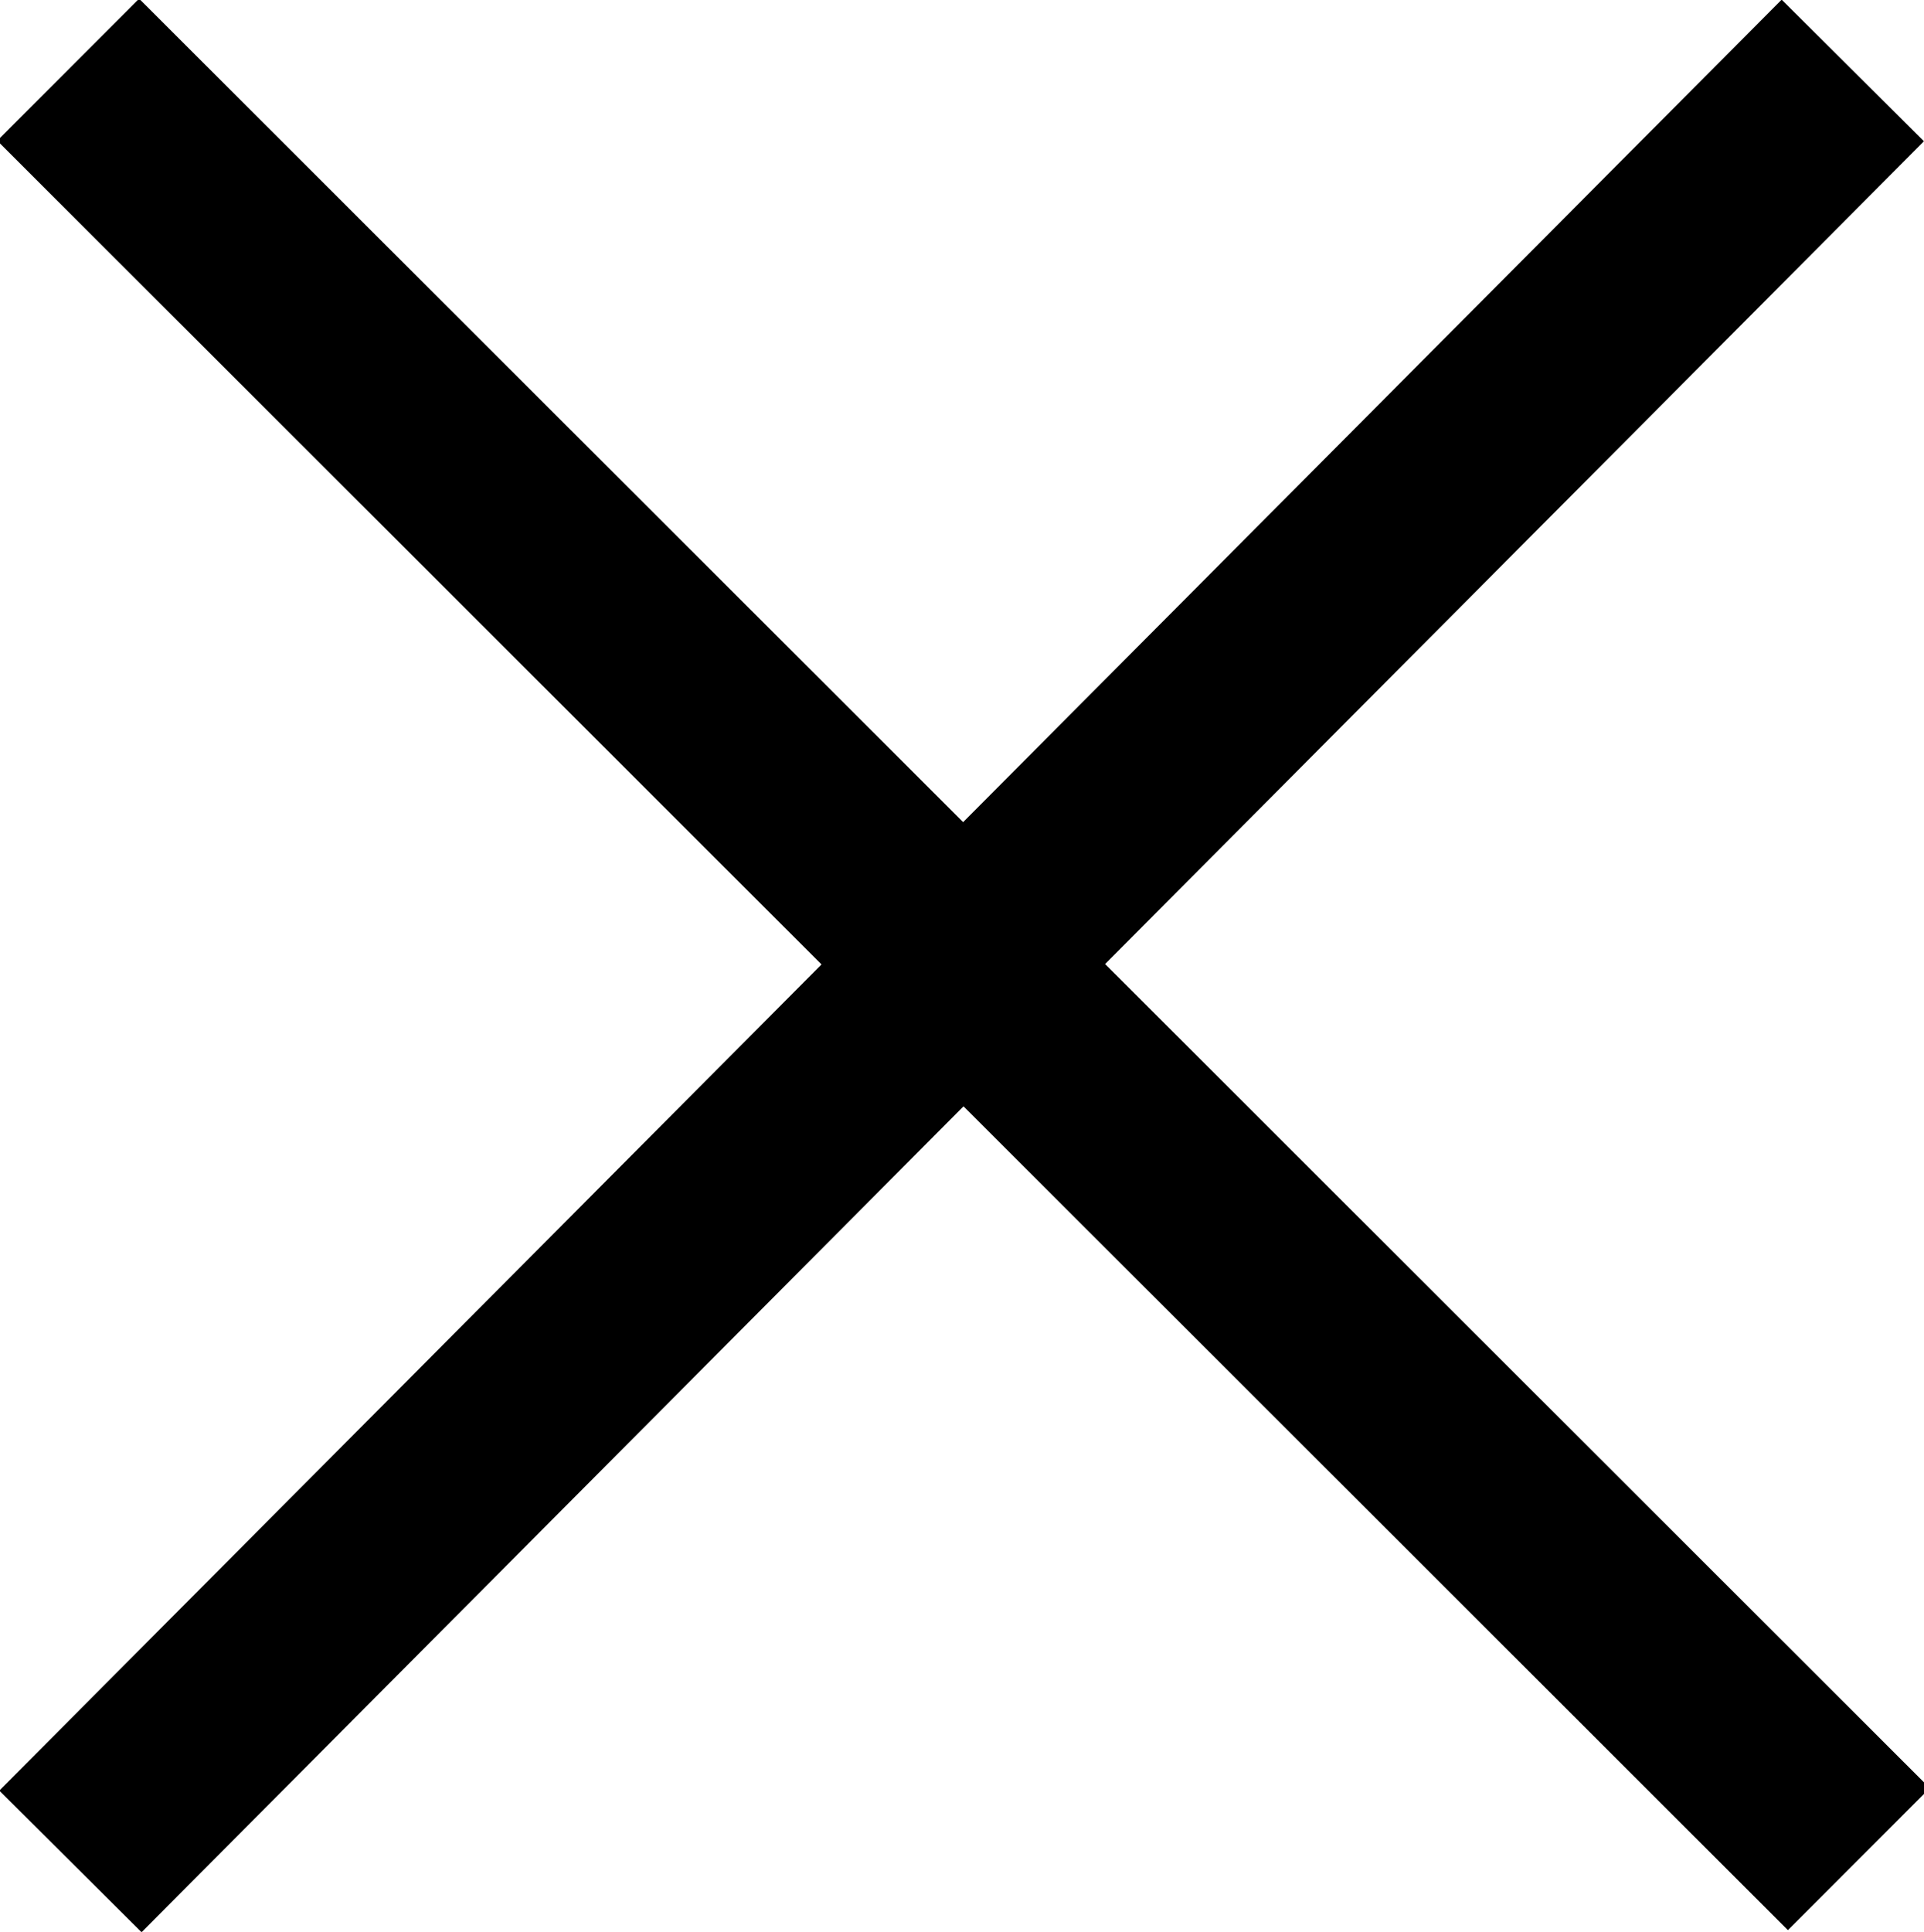 <?xml version="1.0" encoding="UTF-8"?>
<svg width="2.54mm" height="2.55mm" version="1.1" viewBox="0 0 2.54 2.55" xmlns="http://www.w3.org/2000/svg">
<g transform="translate(-12.313 -13.034)" fill="none" stroke="#000" stroke-width=".265px">
<path d="m12.403 13.126 2.364 2.362"/>
<path d="m14.759 13.127c-2.353 2.364-2.353 2.364-2.353 2.364"/>
</g>
</svg>

